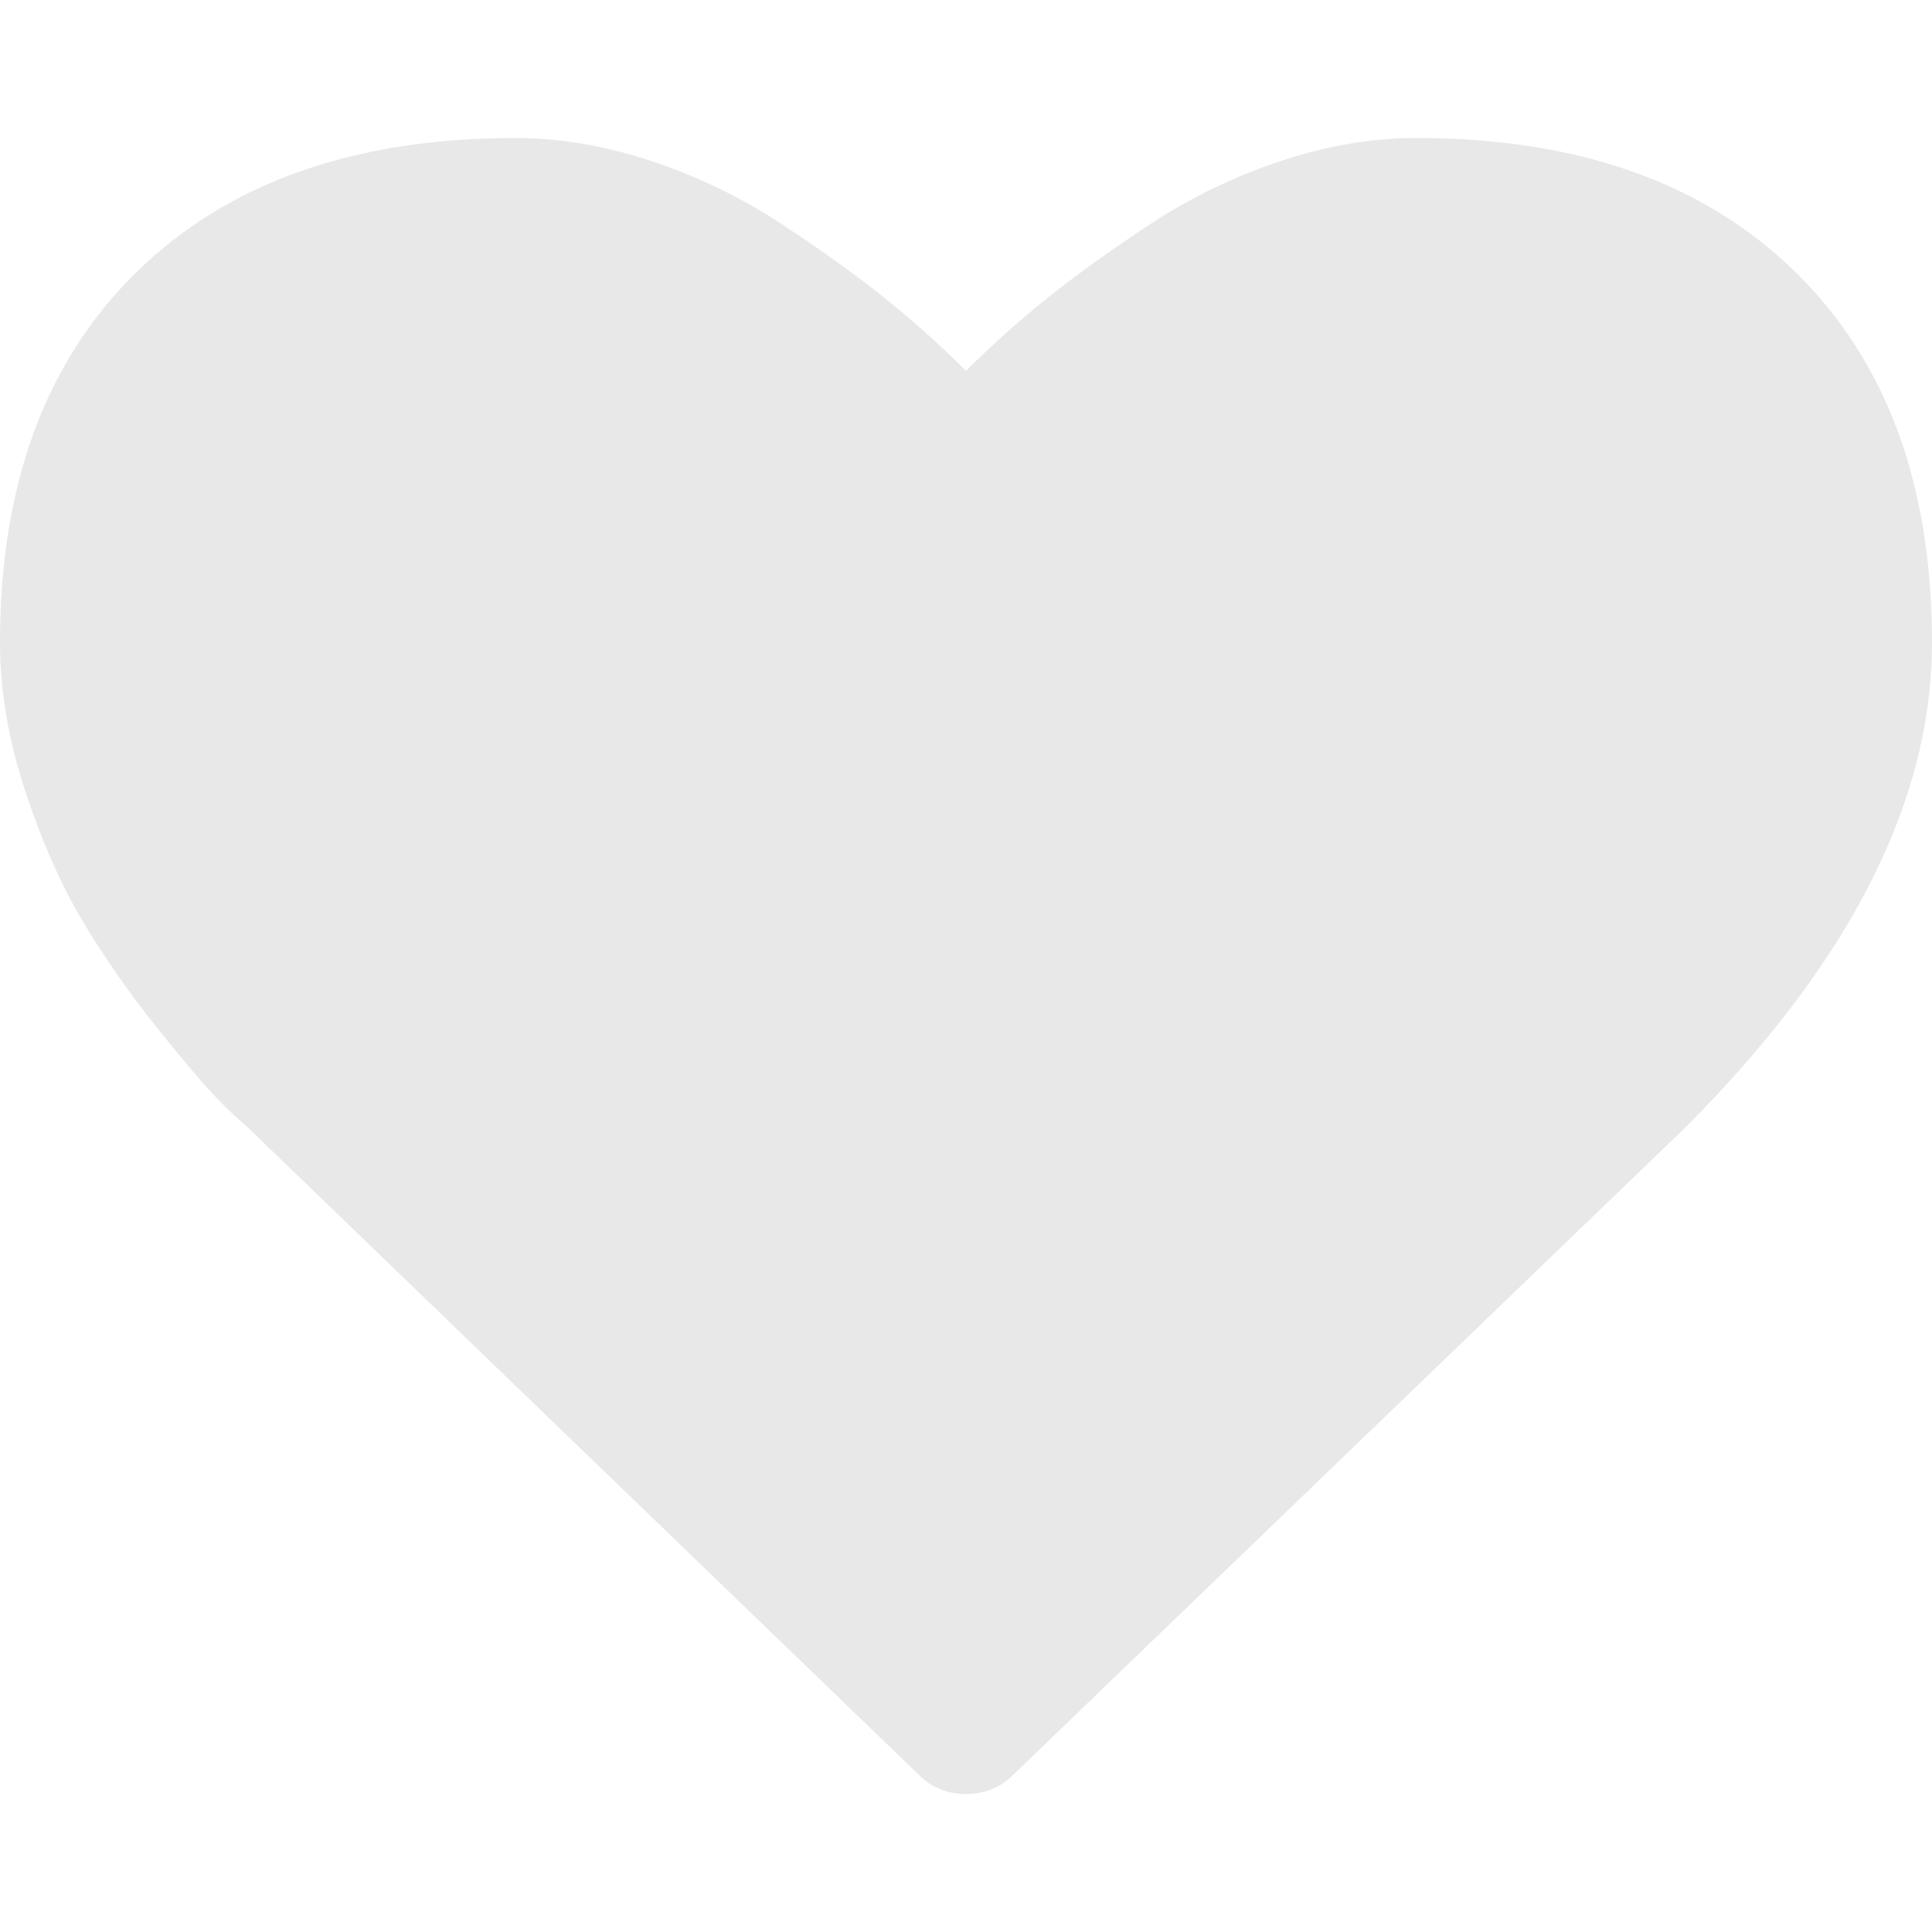 <!-- icon666.com - MILLIONS vector ICONS FREE --><svg version="1.1" id="Capa_1" xmlns="http://www.w3.org/2000/svg" xmlns:xlink="http://www.w3.org/1999/xlink" x="0px" y="0px" viewBox="0 0 511.626 511.627" style="enable-background:new 0 0 511.626 511.627;" xml:space="preserve"><g><path d="M475.366,71.951c-24.175-23.606-57.575-35.404-100.215-35.404c-11.8,0-23.843,2.046-36.117,6.136 c-12.279,4.093-23.702,9.615-34.256,16.562c-10.568,6.945-19.65,13.467-27.269,19.556c-7.61,6.091-14.845,12.564-21.696,19.414 c-6.854-6.85-14.087-13.323-21.698-19.414c-7.616-6.089-16.702-12.607-27.268-19.556c-10.564-6.95-21.985-12.468-34.261-16.562 c-12.275-4.089-24.316-6.136-36.116-6.136c-42.637,0-76.039,11.801-100.211,35.404C12.087,95.552,0,128.288,0,170.162 c0,12.753,2.24,25.889,6.711,39.398c4.471,13.514,9.566,25.031,15.275,34.546c5.708,9.514,12.181,18.796,19.414,27.837 c7.233,9.042,12.519,15.27,15.846,18.699c3.33,3.422,5.948,5.899,7.851,7.419L243.25,469.937c3.427,3.429,7.614,5.144,12.562,5.144 s9.138-1.715,12.563-5.137l177.87-171.307c43.588-43.583,65.38-86.41,65.38-128.475C511.626,128.288,499.537,95.552,475.366,71.951 z" fill="#000000" style="fill: rgb(232, 232, 232);"></path></g></svg>